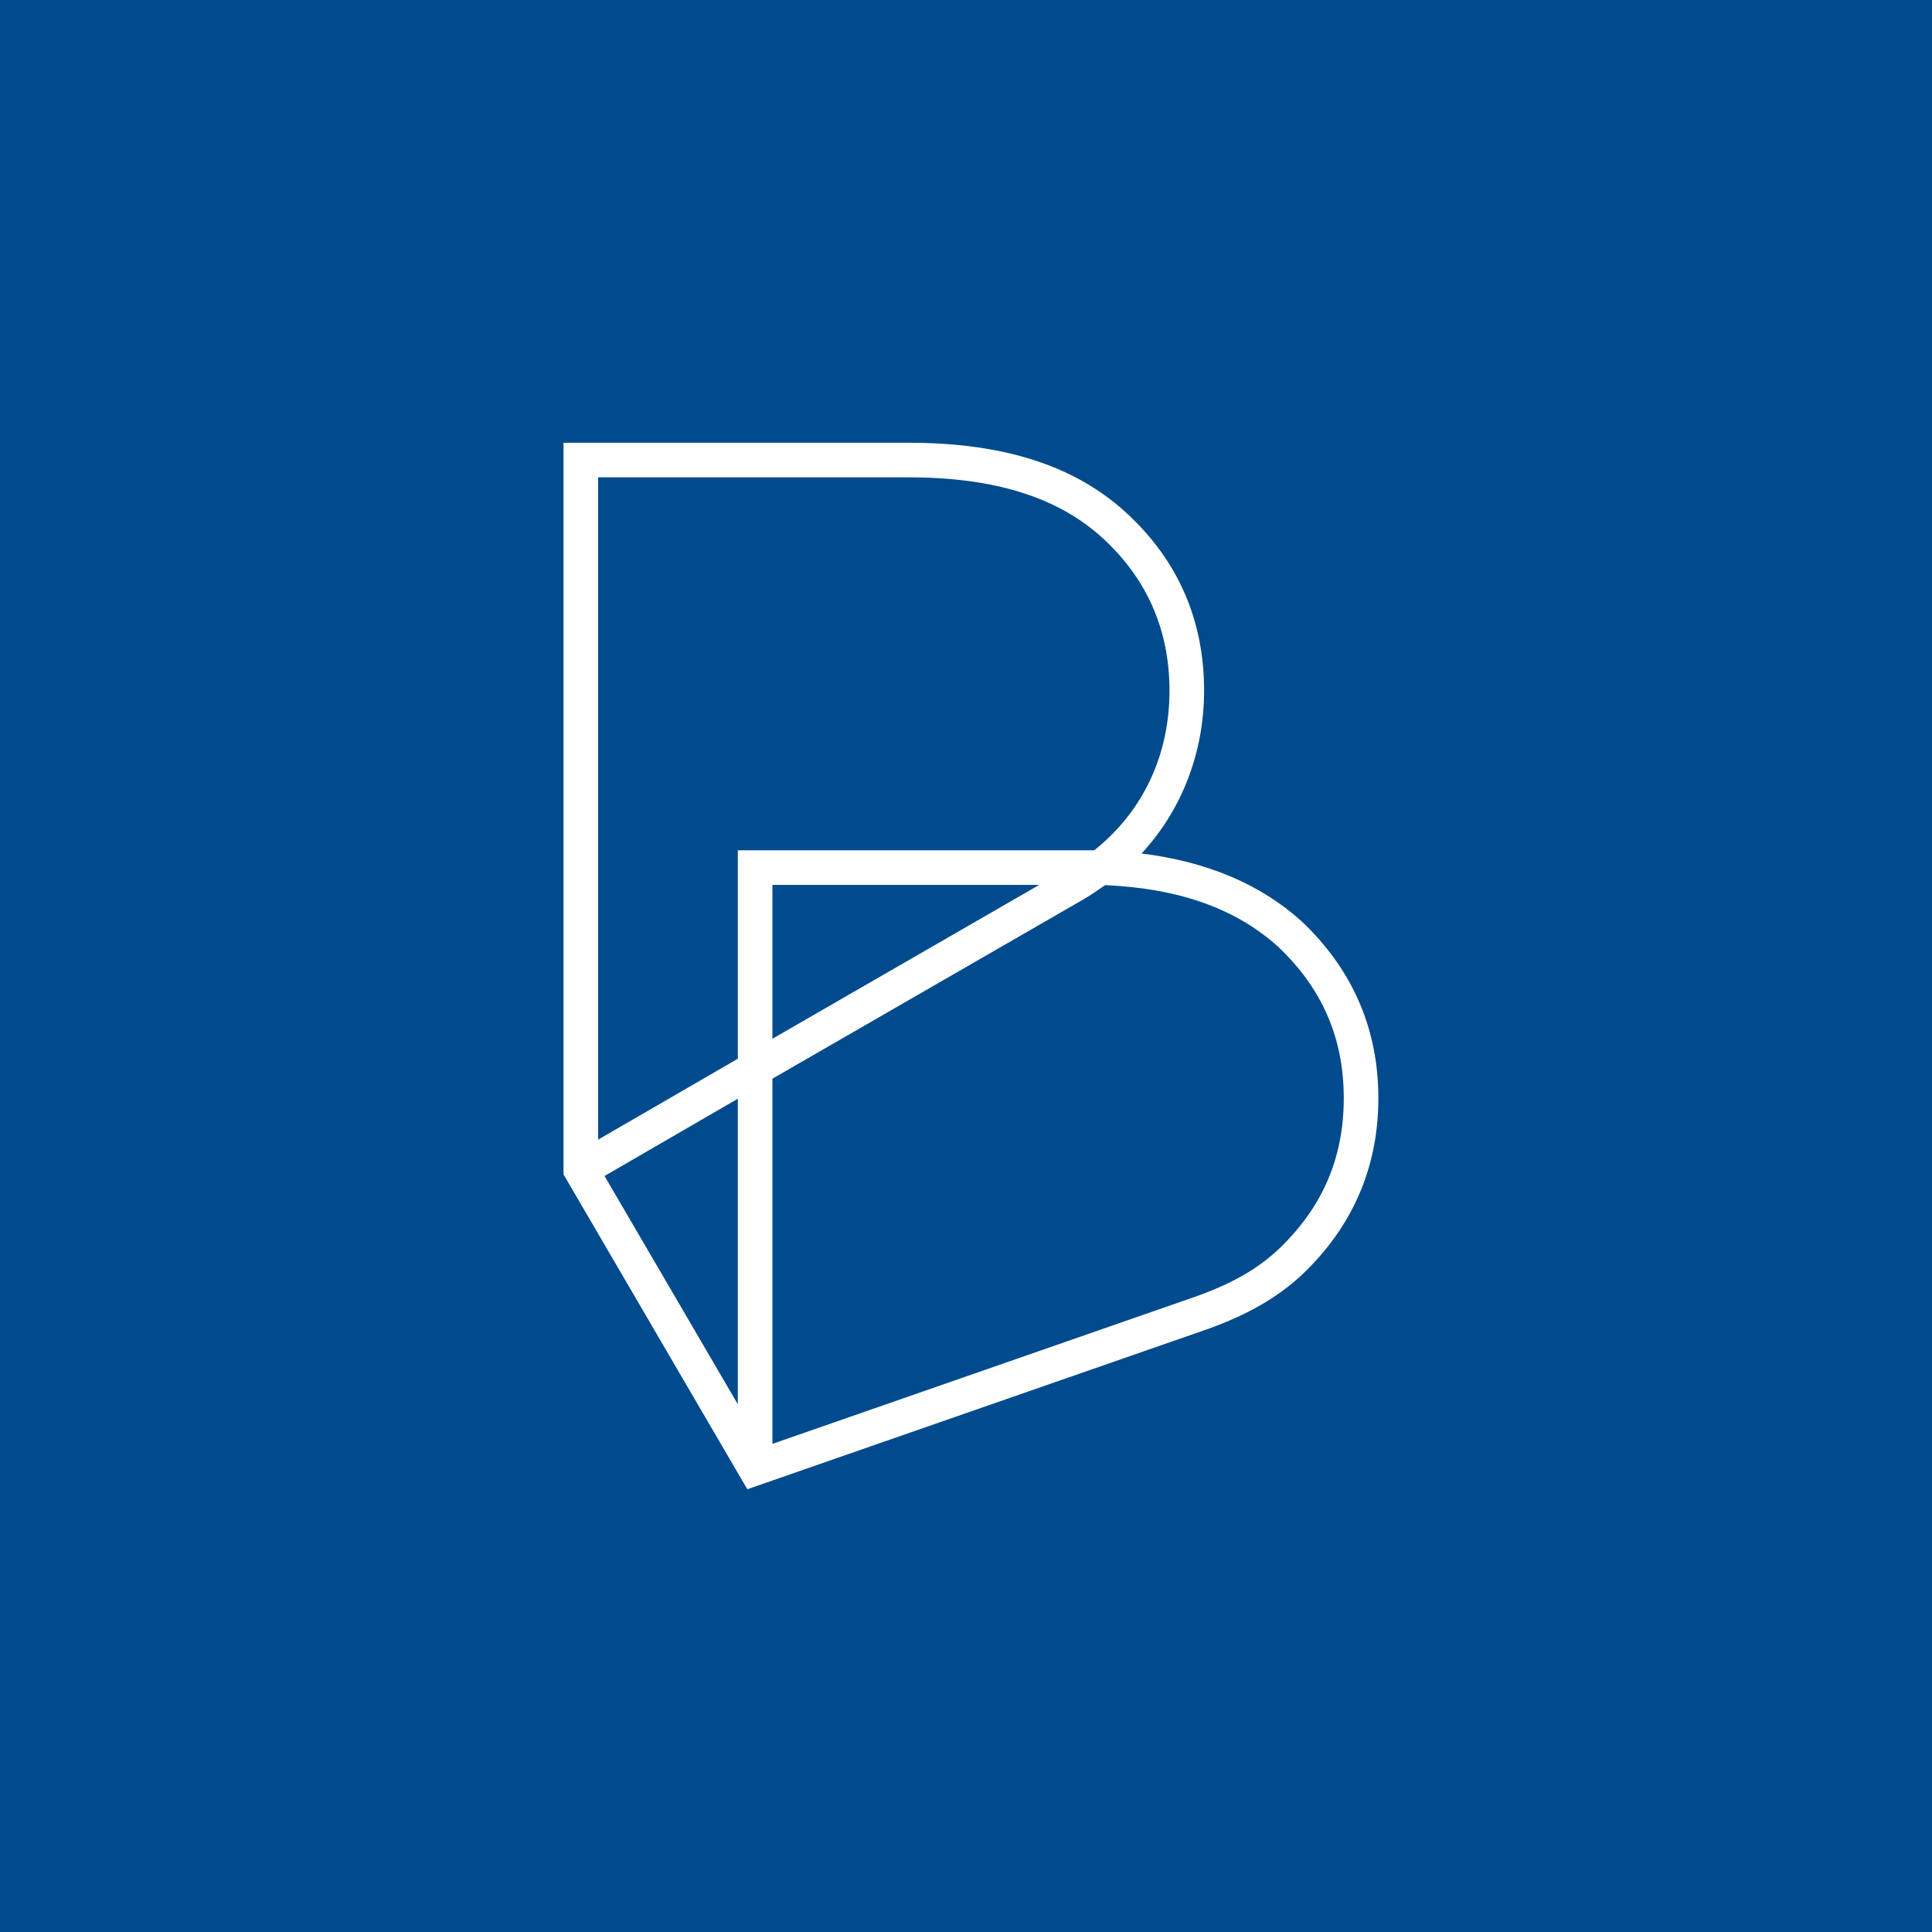 <svg width="64" height="64" viewBox="0 0 64 64" fill="none" xmlns="http://www.w3.org/2000/svg">
<rect width="64" height="64" fill="#004B8D"/>
<path fill-rule="evenodd" clip-rule="evenodd" d="M42.329 41.407C41.637 42.048 40.803 42.522 39.629 42.943L25.587 47.83V35.733L35.929 29.771L35.937 29.766C36.151 29.637 36.333 29.512 36.508 29.39C36.541 29.367 36.575 29.343 36.608 29.321C39.06 29.43 40.933 30.096 42.33 31.353C43.8 32.741 44.514 34.386 44.514 36.379C44.514 38.375 43.797 40.02 42.329 41.407ZM34.425 29.314L25.587 34.41V29.314H34.425ZM24.441 46.518L20.026 38.956L24.441 36.397V46.518ZM30.107 15.813C32.965 15.813 35.075 16.48 36.556 17.852C38.005 19.192 38.741 20.884 38.741 22.879C38.741 25.02 37.857 26.891 36.247 28.167H24.441V35.072L19.814 37.752V15.813H30.107ZM43.112 30.514L43.102 30.506C41.755 29.291 39.981 28.542 37.815 28.273C39.145 26.838 39.887 24.935 39.887 22.879C39.887 20.551 39.028 18.576 37.334 17.01C35.632 15.433 33.267 14.667 30.107 14.667H18.667V38.903L24.756 49.333L40.011 44.025C41.324 43.553 42.308 42.989 43.112 42.244C44.803 40.649 45.66 38.676 45.66 36.379C45.66 34.083 44.803 32.11 43.112 30.514Z" fill="white"/>
</svg>
